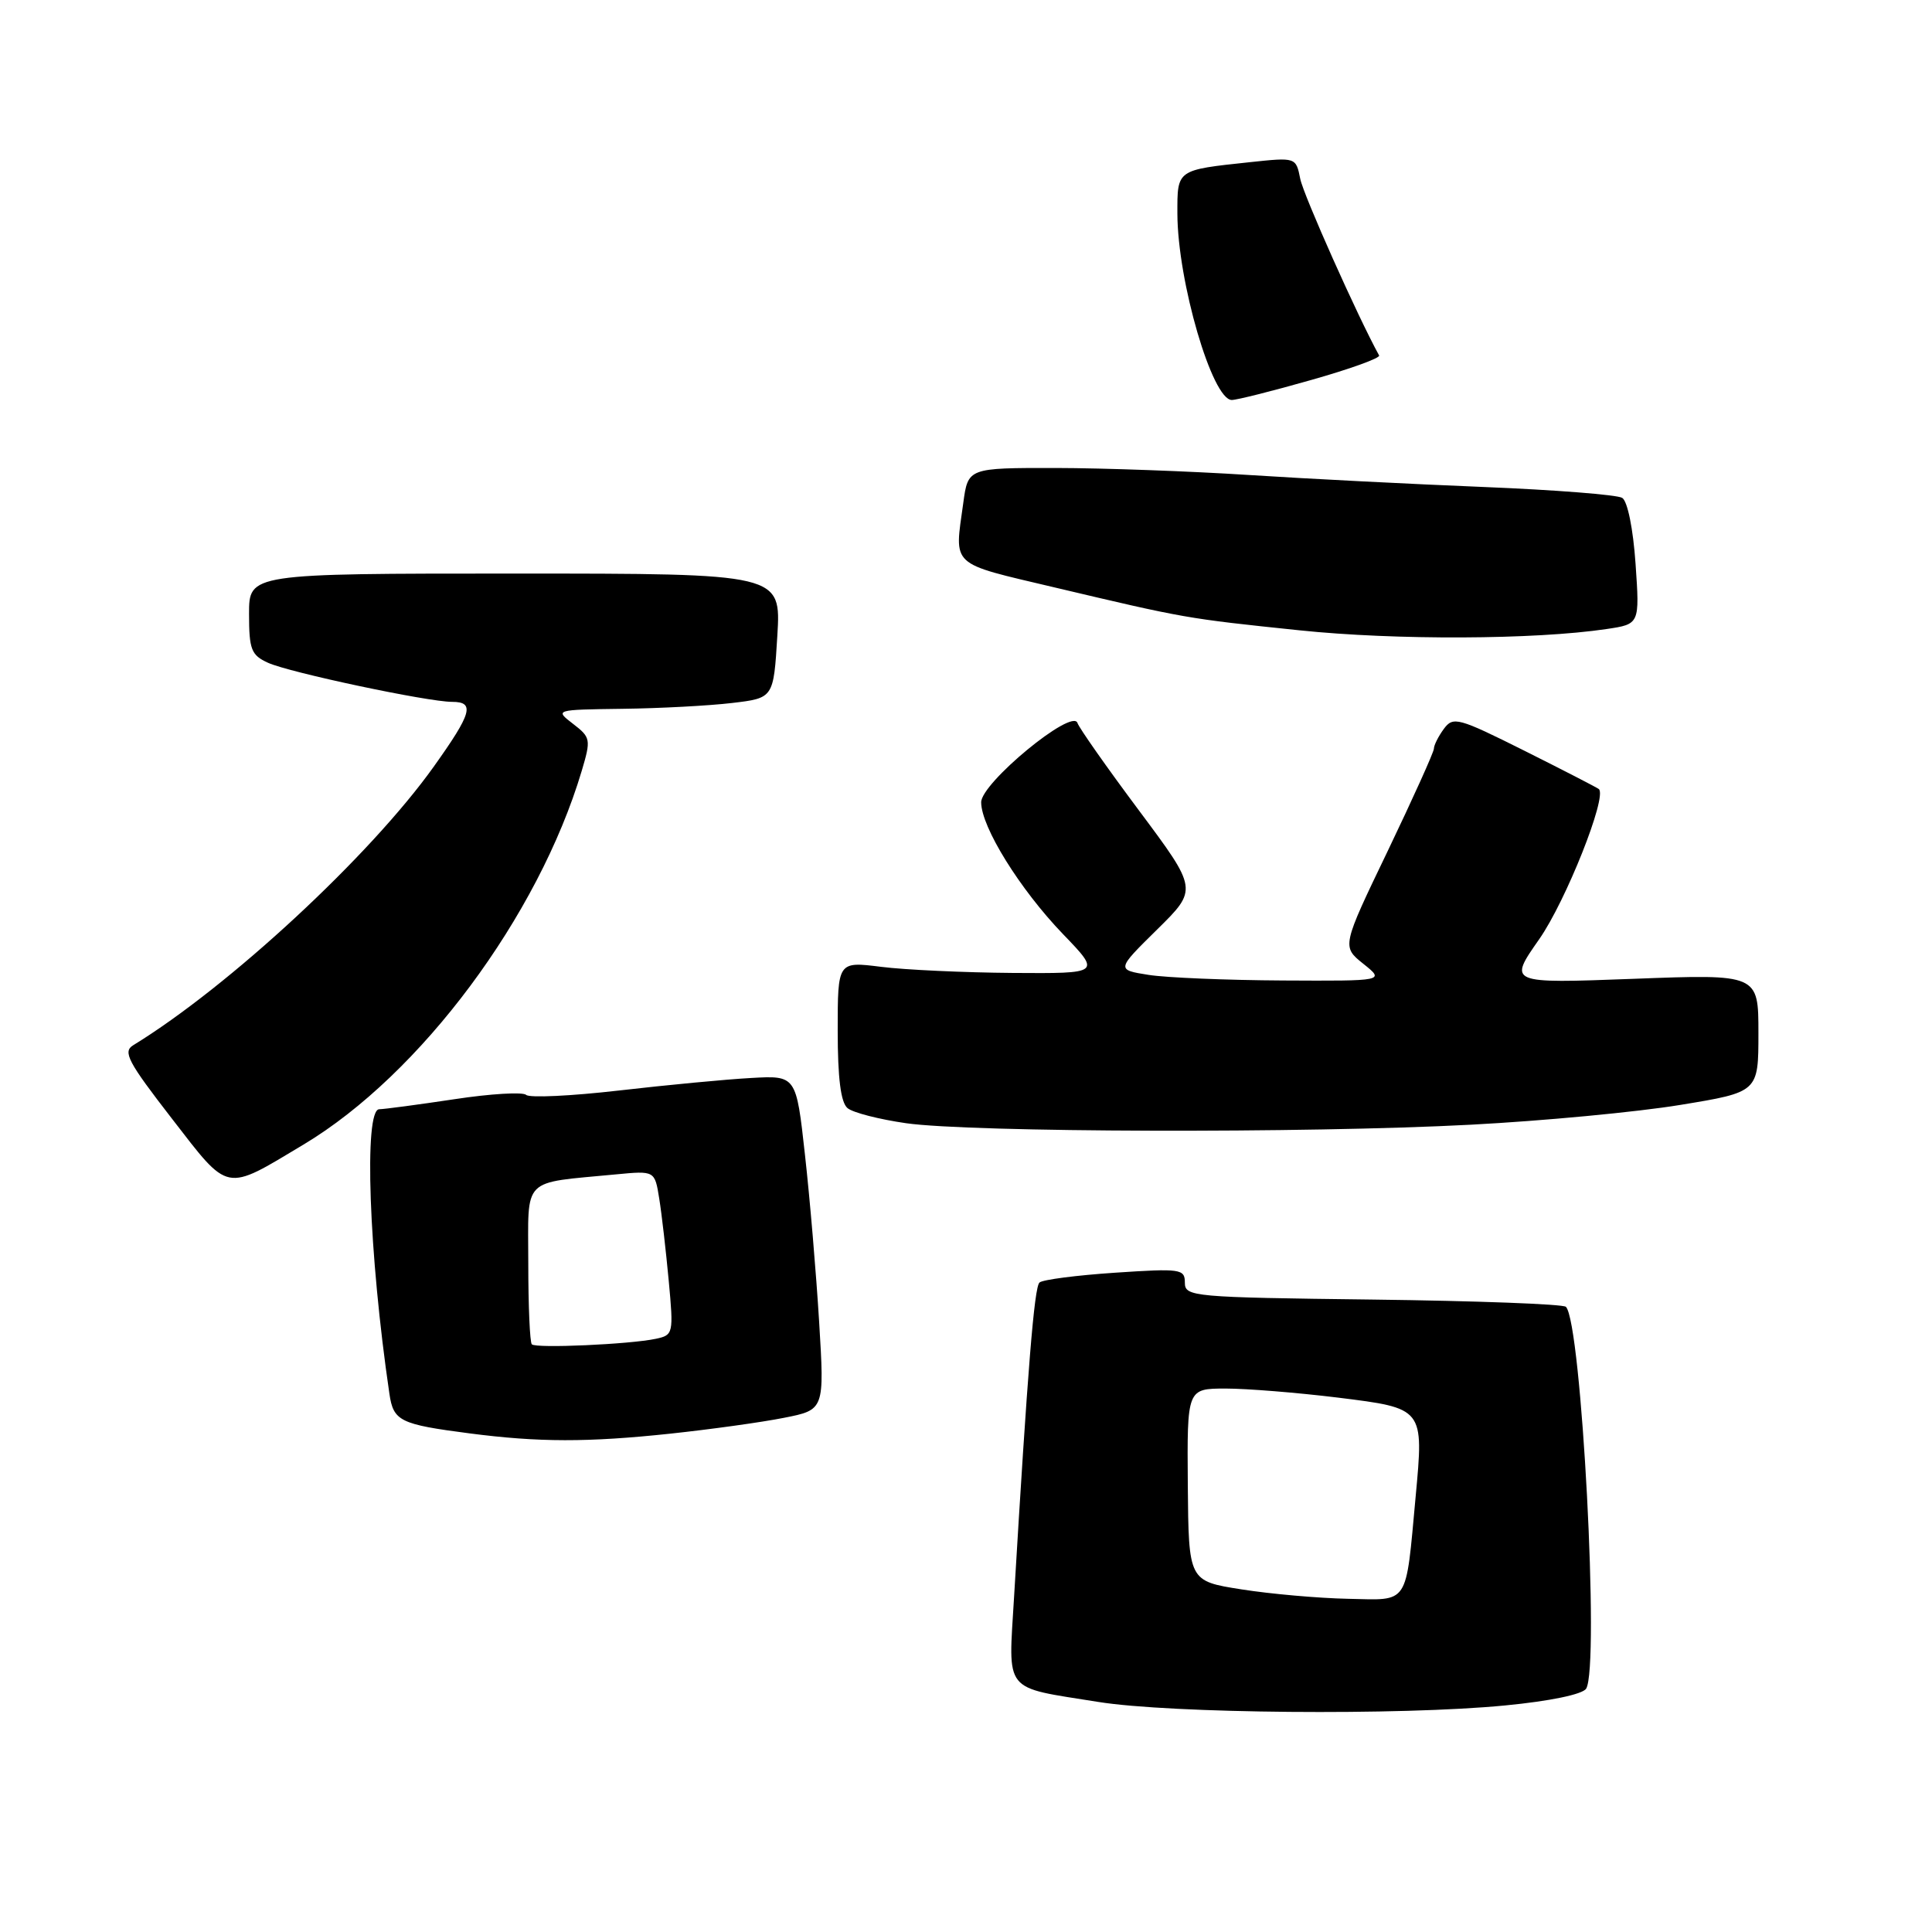 <?xml version="1.0" encoding="UTF-8" standalone="no"?>
<!DOCTYPE svg PUBLIC "-//W3C//DTD SVG 1.1//EN" "http://www.w3.org/Graphics/SVG/1.1/DTD/svg11.dtd" >
<svg xmlns="http://www.w3.org/2000/svg" xmlns:xlink="http://www.w3.org/1999/xlink" version="1.1" viewBox="0 0 256 256">
 <g >
 <path fill="currentColor"
d=" M 199.44 225.98 C 205.37 225.41 209.69 224.51 210.17 223.76 C 211.98 220.92 209.56 175.23 207.49 173.16 C 207.13 172.80 195.62 172.37 181.92 172.20 C 158.03 171.91 157.00 171.82 157.00 169.96 C 157.00 168.14 156.45 168.06 147.75 168.64 C 142.66 168.98 138.16 169.56 137.74 169.94 C 137.04 170.56 136.17 181.41 134.37 211.59 C 133.61 224.48 132.80 223.47 145.50 225.51 C 155.11 227.06 185.62 227.33 199.44 225.98 Z  M 88.79 189.97 C 94.13 189.40 100.92 188.46 103.87 187.87 C 109.25 186.81 109.25 186.81 108.54 175.15 C 108.15 168.74 107.31 158.78 106.66 153.00 C 105.50 142.50 105.50 142.50 99.50 142.84 C 96.20 143.02 88.33 143.77 82.00 144.50 C 75.67 145.23 70.15 145.49 69.72 145.08 C 69.29 144.67 65.01 144.92 60.22 145.65 C 55.42 146.37 50.94 146.97 50.25 146.98 C 48.19 147.01 48.87 166.16 51.60 184.69 C 52.13 188.31 53.00 188.73 62.22 189.93 C 71.38 191.12 77.86 191.13 88.79 189.97 Z  M 40.22 151.66 C 55.73 142.37 71.33 121.41 77.08 102.15 C 78.32 97.98 78.27 97.71 75.94 95.92 C 73.50 94.04 73.50 94.04 82.50 93.92 C 87.45 93.86 93.97 93.51 97.00 93.15 C 102.50 92.50 102.50 92.50 103.00 84.25 C 103.50 76.00 103.50 76.00 68.25 76.00 C 33.00 76.00 33.00 76.00 33.00 81.34 C 33.00 86.07 33.29 86.81 35.51 87.82 C 38.33 89.11 56.68 93.00 59.91 93.00 C 62.96 93.00 62.53 94.50 57.47 101.59 C 49.06 113.38 30.34 130.73 17.65 138.50 C 16.24 139.36 16.95 140.70 22.76 148.20 C 30.44 158.12 29.69 157.97 40.22 151.66 Z  M 194.88 149.03 C 204.43 148.53 216.92 147.35 222.63 146.41 C 233.00 144.71 233.00 144.71 233.00 136.89 C 233.00 129.07 233.00 129.07 216.42 129.70 C 199.84 130.32 199.84 130.32 203.96 124.44 C 207.47 119.42 212.98 105.58 211.86 104.56 C 211.66 104.38 207.25 102.11 202.06 99.51 C 193.20 95.08 192.55 94.90 191.31 96.59 C 190.59 97.57 190.00 98.75 190.00 99.20 C 190.00 99.64 187.25 105.73 183.90 112.72 C 177.79 125.42 177.79 125.42 180.65 127.71 C 183.50 129.99 183.50 129.99 170.00 129.92 C 162.57 129.88 154.57 129.55 152.21 129.18 C 147.91 128.50 147.91 128.50 153.32 123.17 C 158.72 117.85 158.72 117.85 150.94 107.42 C 146.66 101.69 142.99 96.46 142.77 95.80 C 142.09 93.78 130.00 103.75 130.01 106.31 C 130.02 109.59 135.14 117.83 140.83 123.75 C 145.89 129.00 145.89 129.00 134.19 128.92 C 127.76 128.87 119.91 128.51 116.75 128.11 C 111.00 127.39 111.00 127.39 111.00 136.57 C 111.00 142.88 111.41 146.09 112.30 146.83 C 113.01 147.43 116.50 148.32 120.05 148.83 C 128.65 150.06 173.18 150.18 194.88 149.03 Z  M 212.88 83.35 C 217.27 82.70 217.27 82.70 216.72 74.71 C 216.40 70.07 215.66 66.41 214.95 65.97 C 214.28 65.56 206.03 64.91 196.62 64.53 C 187.20 64.15 173.20 63.44 165.50 62.94 C 157.80 62.44 146.27 62.02 139.89 62.01 C 128.27 62.00 128.27 62.00 127.64 66.64 C 126.46 75.19 125.73 74.52 139.75 77.84 C 157.09 81.94 157.11 81.95 172.19 83.52 C 184.86 84.84 203.34 84.77 212.88 83.35 Z  M 173.74 50.35 C 178.87 48.90 182.92 47.44 182.74 47.10 C 179.94 42.03 172.72 25.86 172.29 23.70 C 171.72 20.84 171.72 20.84 165.61 21.49 C 155.87 22.53 156.00 22.44 156.01 28.32 C 156.04 37.30 160.63 53.00 163.22 53.00 C 163.88 53.00 168.62 51.81 173.74 50.35 Z  M 164.50 210.60 C 157.50 209.50 157.50 209.50 157.39 196.75 C 157.29 184.00 157.29 184.00 162.39 183.99 C 165.20 183.99 171.90 184.53 177.28 185.19 C 188.70 186.61 188.67 186.56 187.58 198.31 C 186.23 212.89 186.80 212.02 178.64 211.85 C 174.71 211.77 168.35 211.21 164.50 210.60 Z  M 70.47 178.13 C 70.21 177.88 70.00 173.04 70.00 167.38 C 70.00 155.79 68.97 156.83 81.63 155.61 C 86.76 155.12 86.76 155.12 87.35 158.81 C 87.68 160.84 88.24 165.74 88.61 169.70 C 89.26 176.71 89.22 176.91 86.89 177.40 C 83.46 178.13 71.02 178.69 70.47 178.13 Z "/>
</g>
</svg>